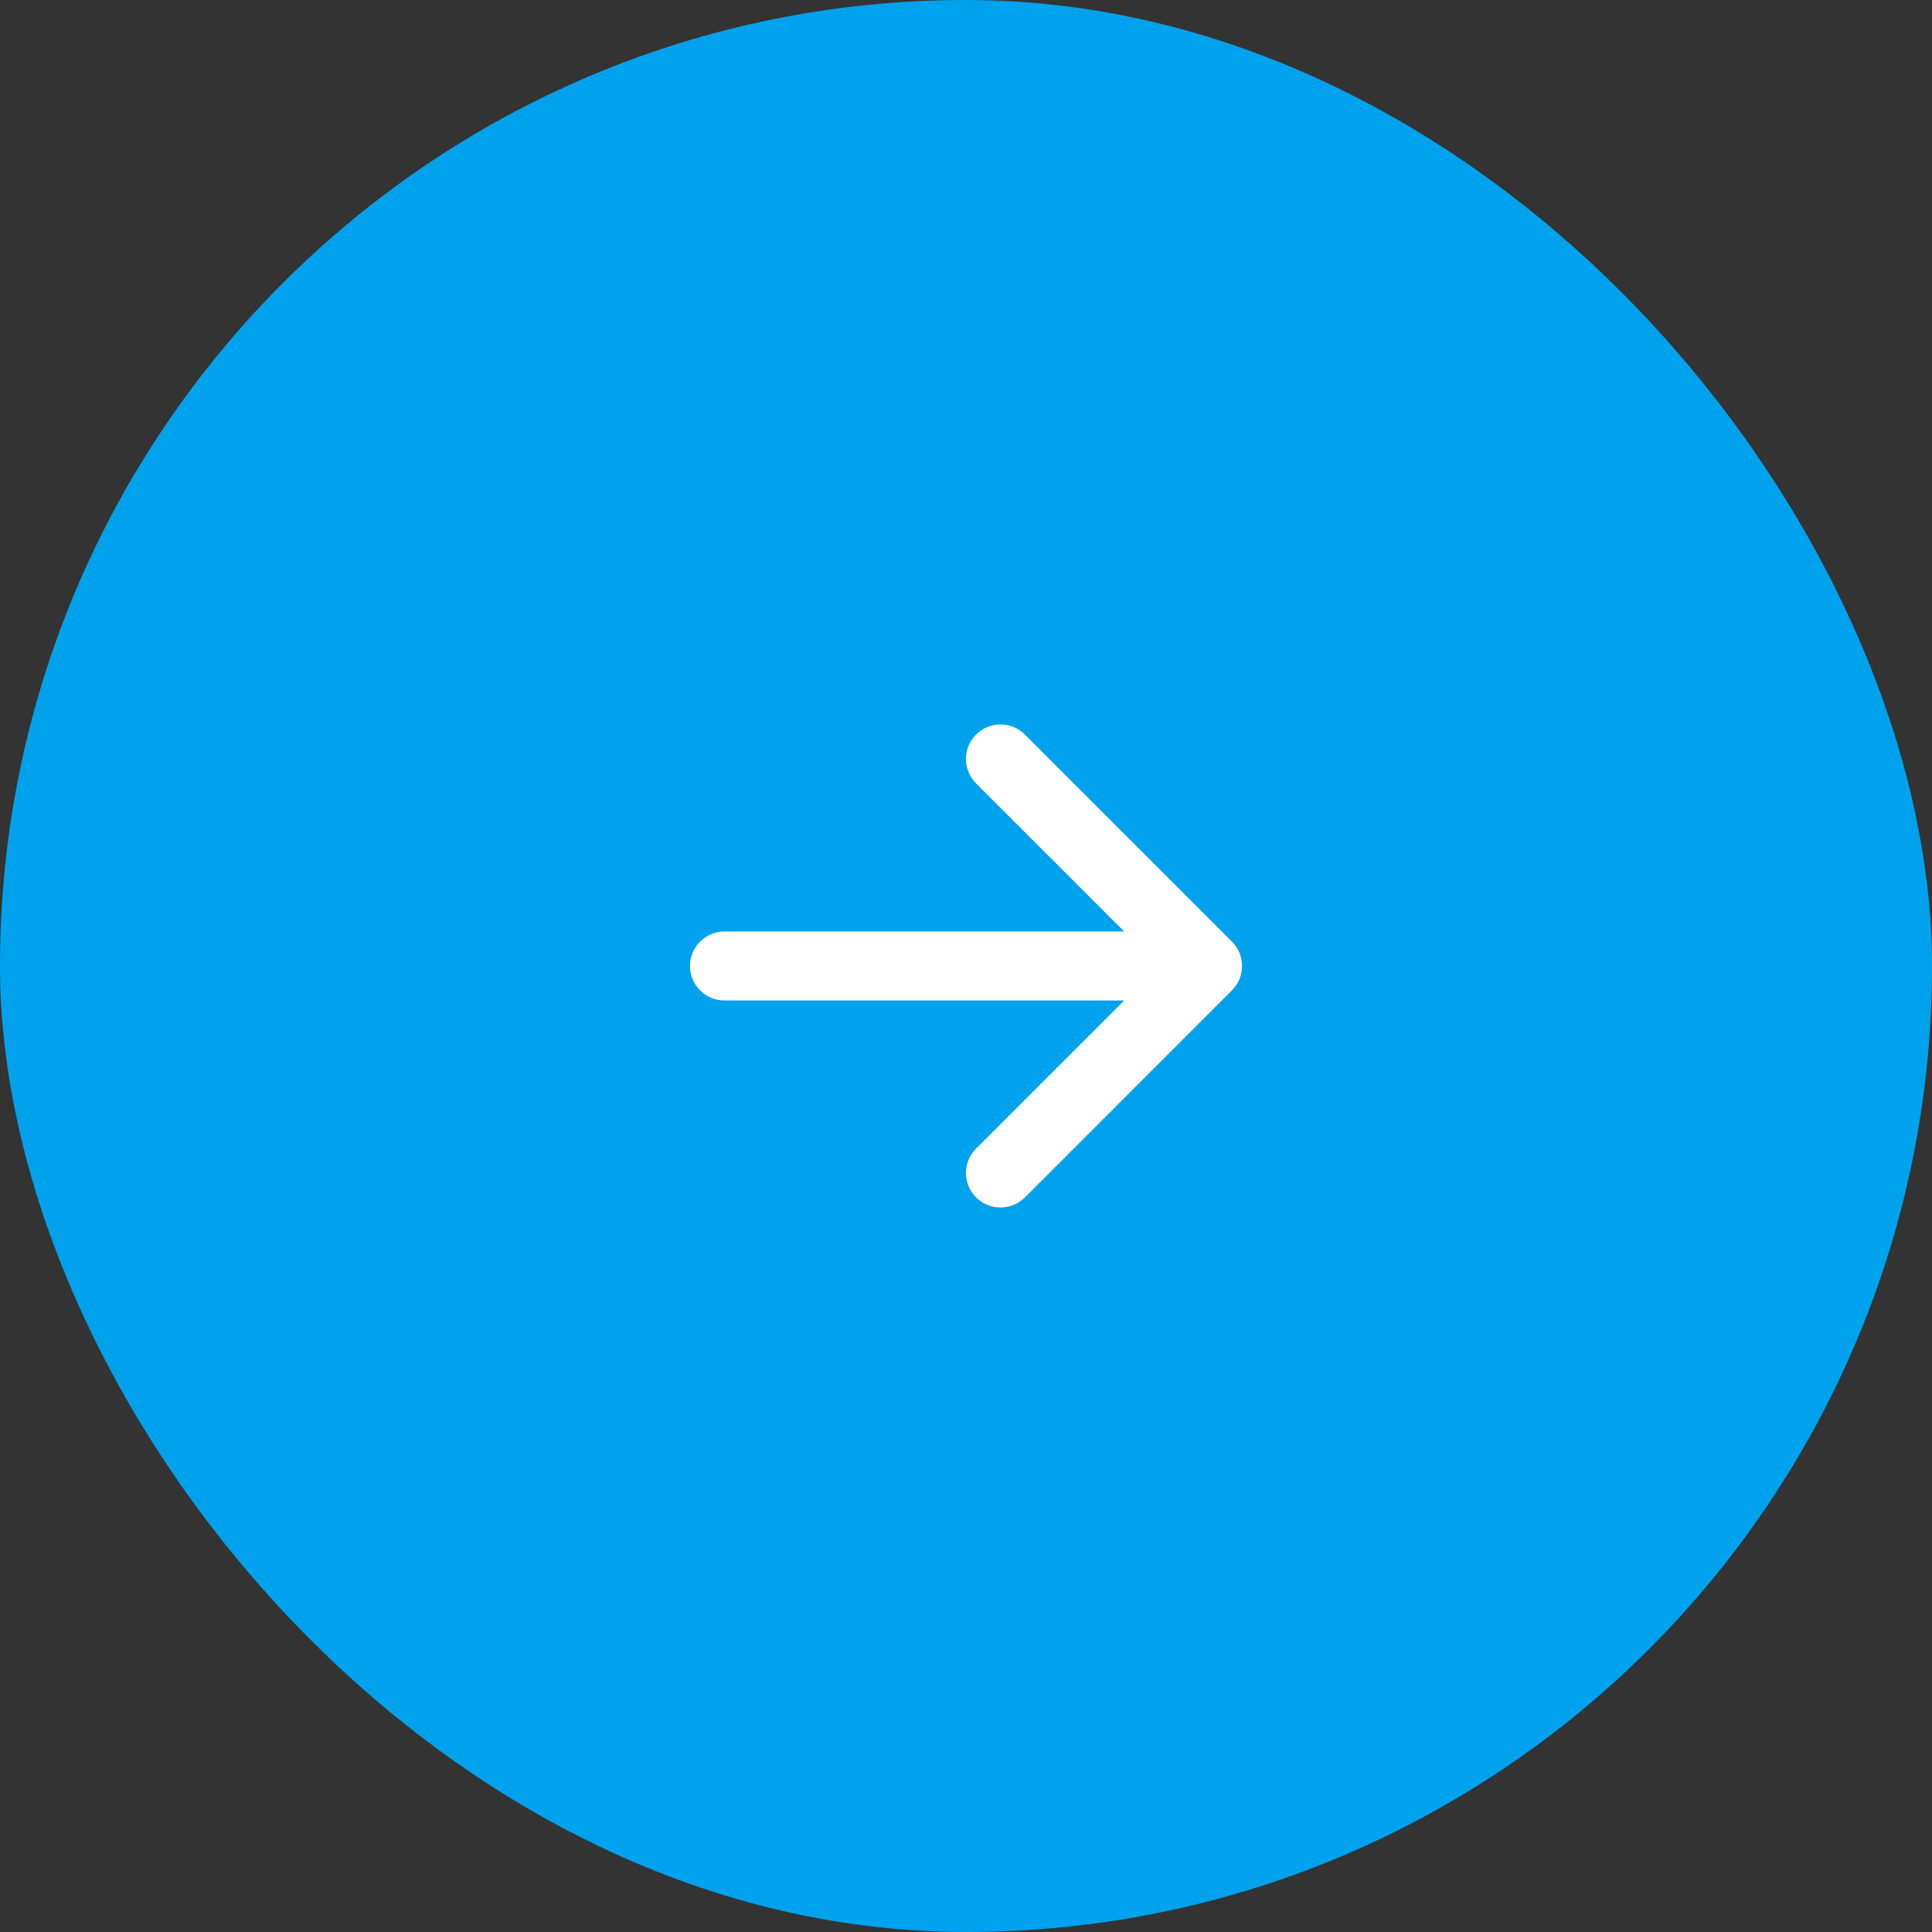 <svg width="32" height="32" viewBox="0 0 32 32" fill="none" xmlns="http://www.w3.org/2000/svg">
<rect x="0" y="0" width="32" height="32" fill="#333333" stroke="none"/>
<rect width="32" height="32" rx="16" fill="#00A2ED"/>
<path fill-rule="evenodd" clip-rule="evenodd" d="M11.428 16C11.428 15.848 11.489 15.703 11.596 15.596C11.703 15.489 11.848 15.428 12 15.428H18.62L16.167 12.976C16.059 12.868 15.999 12.723 15.999 12.571C15.999 12.419 16.059 12.274 16.167 12.167C16.274 12.059 16.42 11.999 16.571 11.999C16.723 11.999 16.869 12.059 16.976 12.167L20.404 15.595C20.458 15.648 20.5 15.711 20.529 15.781C20.558 15.85 20.572 15.925 20.572 16C20.572 16.075 20.558 16.149 20.529 16.219C20.5 16.288 20.458 16.351 20.404 16.404L16.976 19.833C16.869 19.94 16.723 20 16.571 20C16.42 20 16.274 19.94 16.167 19.833C16.059 19.726 15.999 19.58 15.999 19.428C15.999 19.277 16.059 19.131 16.167 19.024L18.62 16.571H12C11.848 16.571 11.703 16.511 11.596 16.404C11.489 16.297 11.428 16.151 11.428 16Z" fill="white"/>
</svg>
